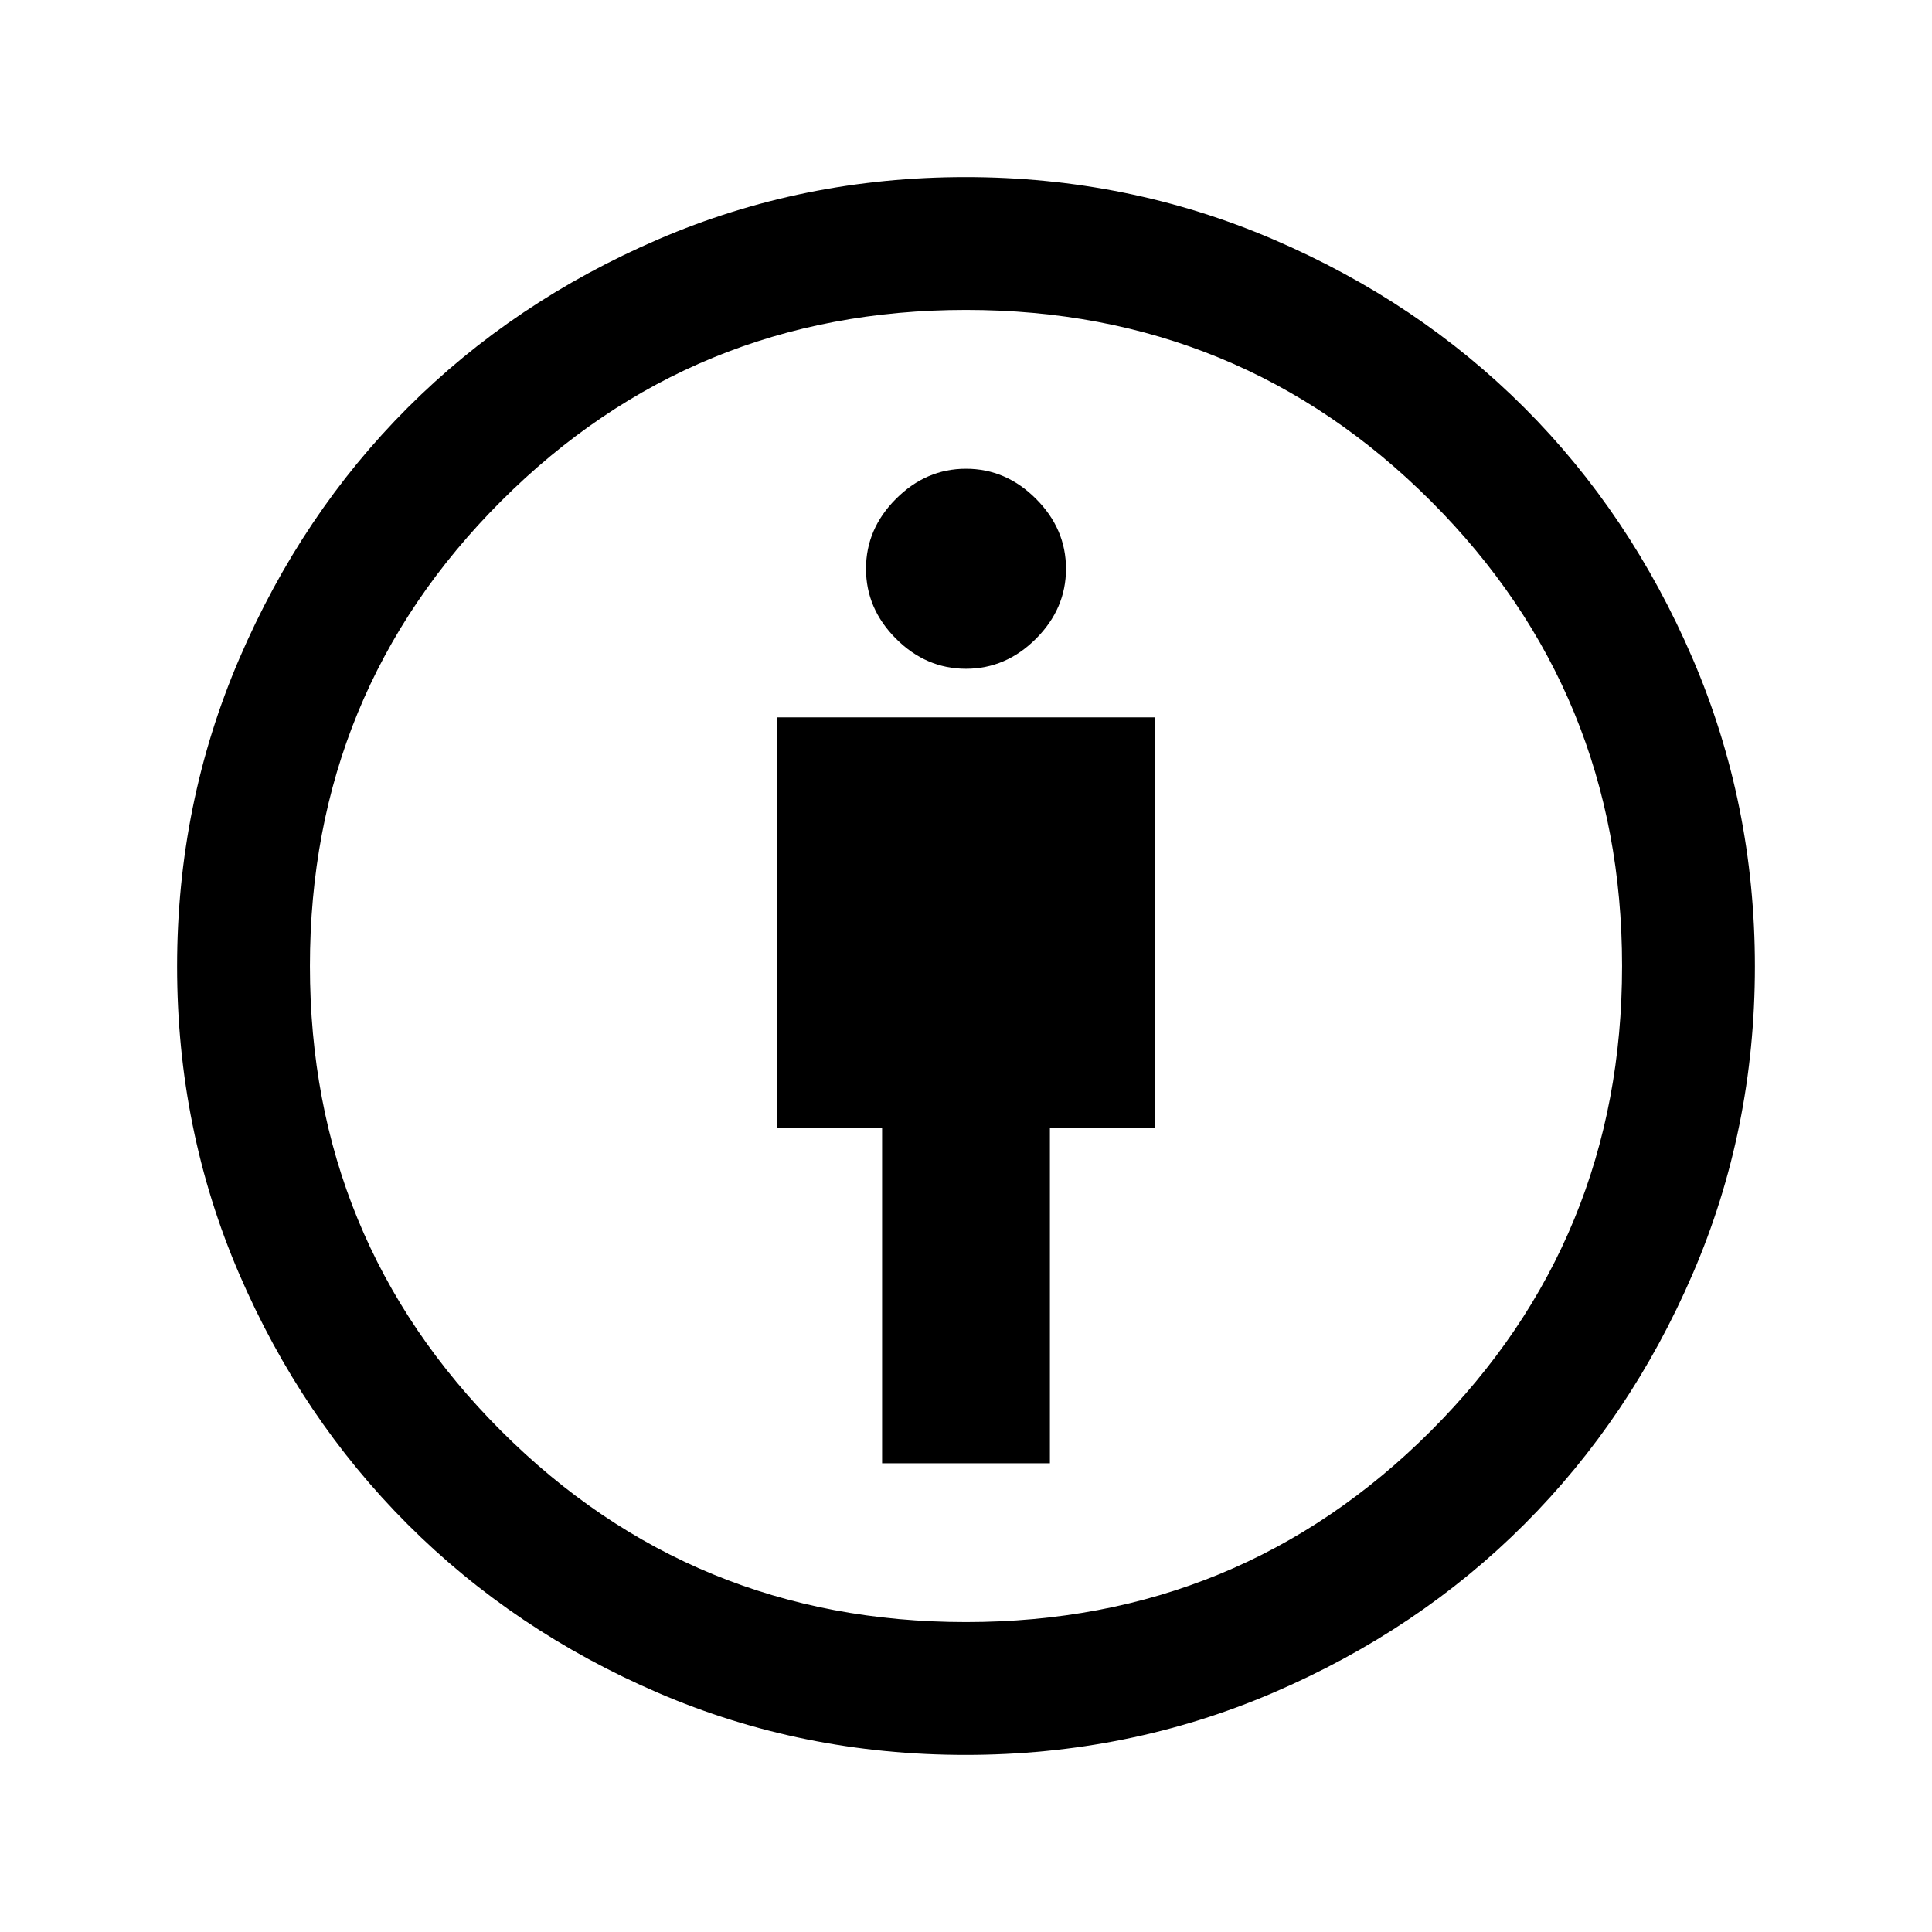 <svg xmlns="http://www.w3.org/2000/svg" height="24" viewBox="0 -960 960 960" width="24"><path d="M438.31-232.92h83.38v-166.62H574v-204H386v204h52.31v166.62ZM479.76-88q-81.07 0-152.65-30.8-71.58-30.8-124.55-83.76-52.96-52.97-83.76-124.55Q88-398.69 88-479.76q0-80.96 30.92-152.95 30.93-71.98 83.66-124.71 52.73-52.73 124.51-83.66Q398.86-872 479.75-872q80.79 0 152.87 30.92 72.07 30.93 124.8 83.66 52.73 52.73 83.66 124.71Q872-560.72 872-479.76q0 81.07-30.92 152.76-30.93 71.69-83.66 124.42-52.73 52.73-124.71 83.66Q560.72-88 479.76-88Zm.24-66q136 0 231-95t95-231q0-136-95-231t-231-95q-136 0-231 95t-95 231q0 136 95 231t231 95Zm0-473.69q19.85 0 34.77-14.93 14.92-14.92 14.92-34.76 0-19.85-14.92-34.77-14.92-14.93-34.77-14.93t-34.77 14.93q-14.92 14.92-14.92 34.77 0 19.84 14.92 34.76 14.92 14.93 34.77 14.93ZM480-480Z"/></svg>